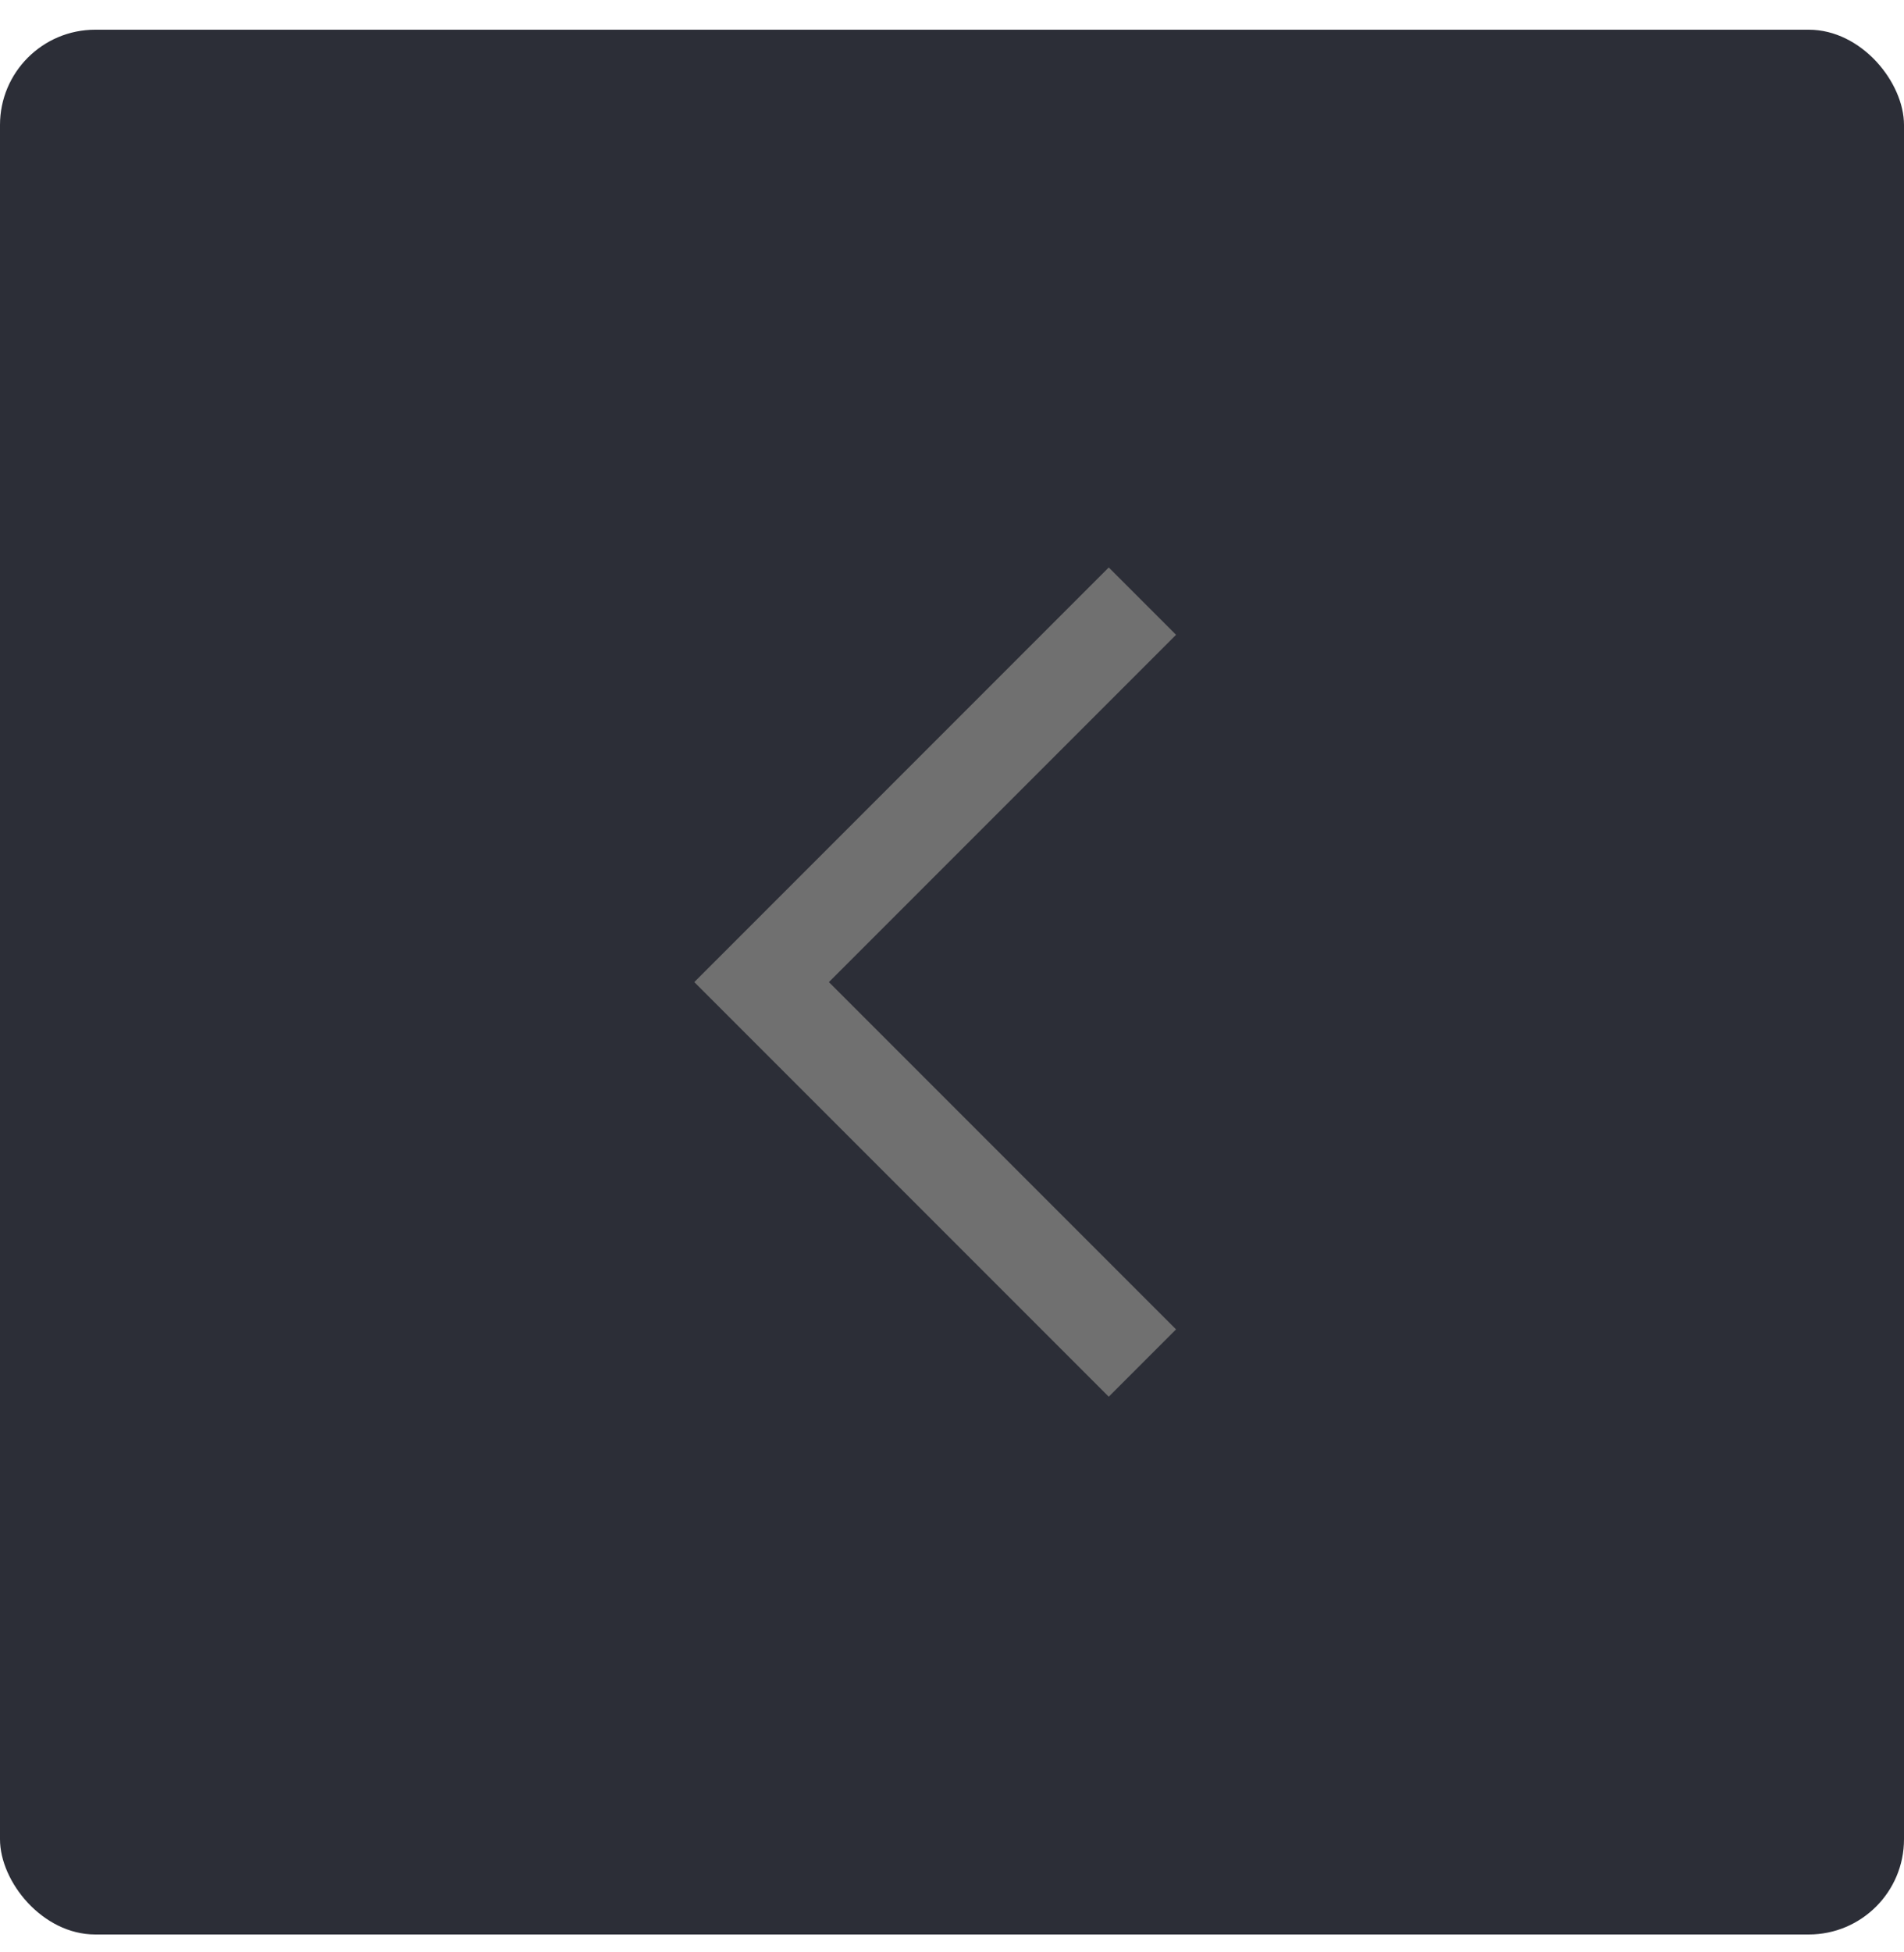 <svg width="40" height="41" viewBox="0 0 40 41" fill="none" xmlns="http://www.w3.org/2000/svg">
<rect y="0.624" width="40" height="40" rx="2" fill="#2C2E37"/>
<path d="M24 12.624L16 20.624L24 28.624" stroke="#707070" stroke-width="2"/>
</svg>
